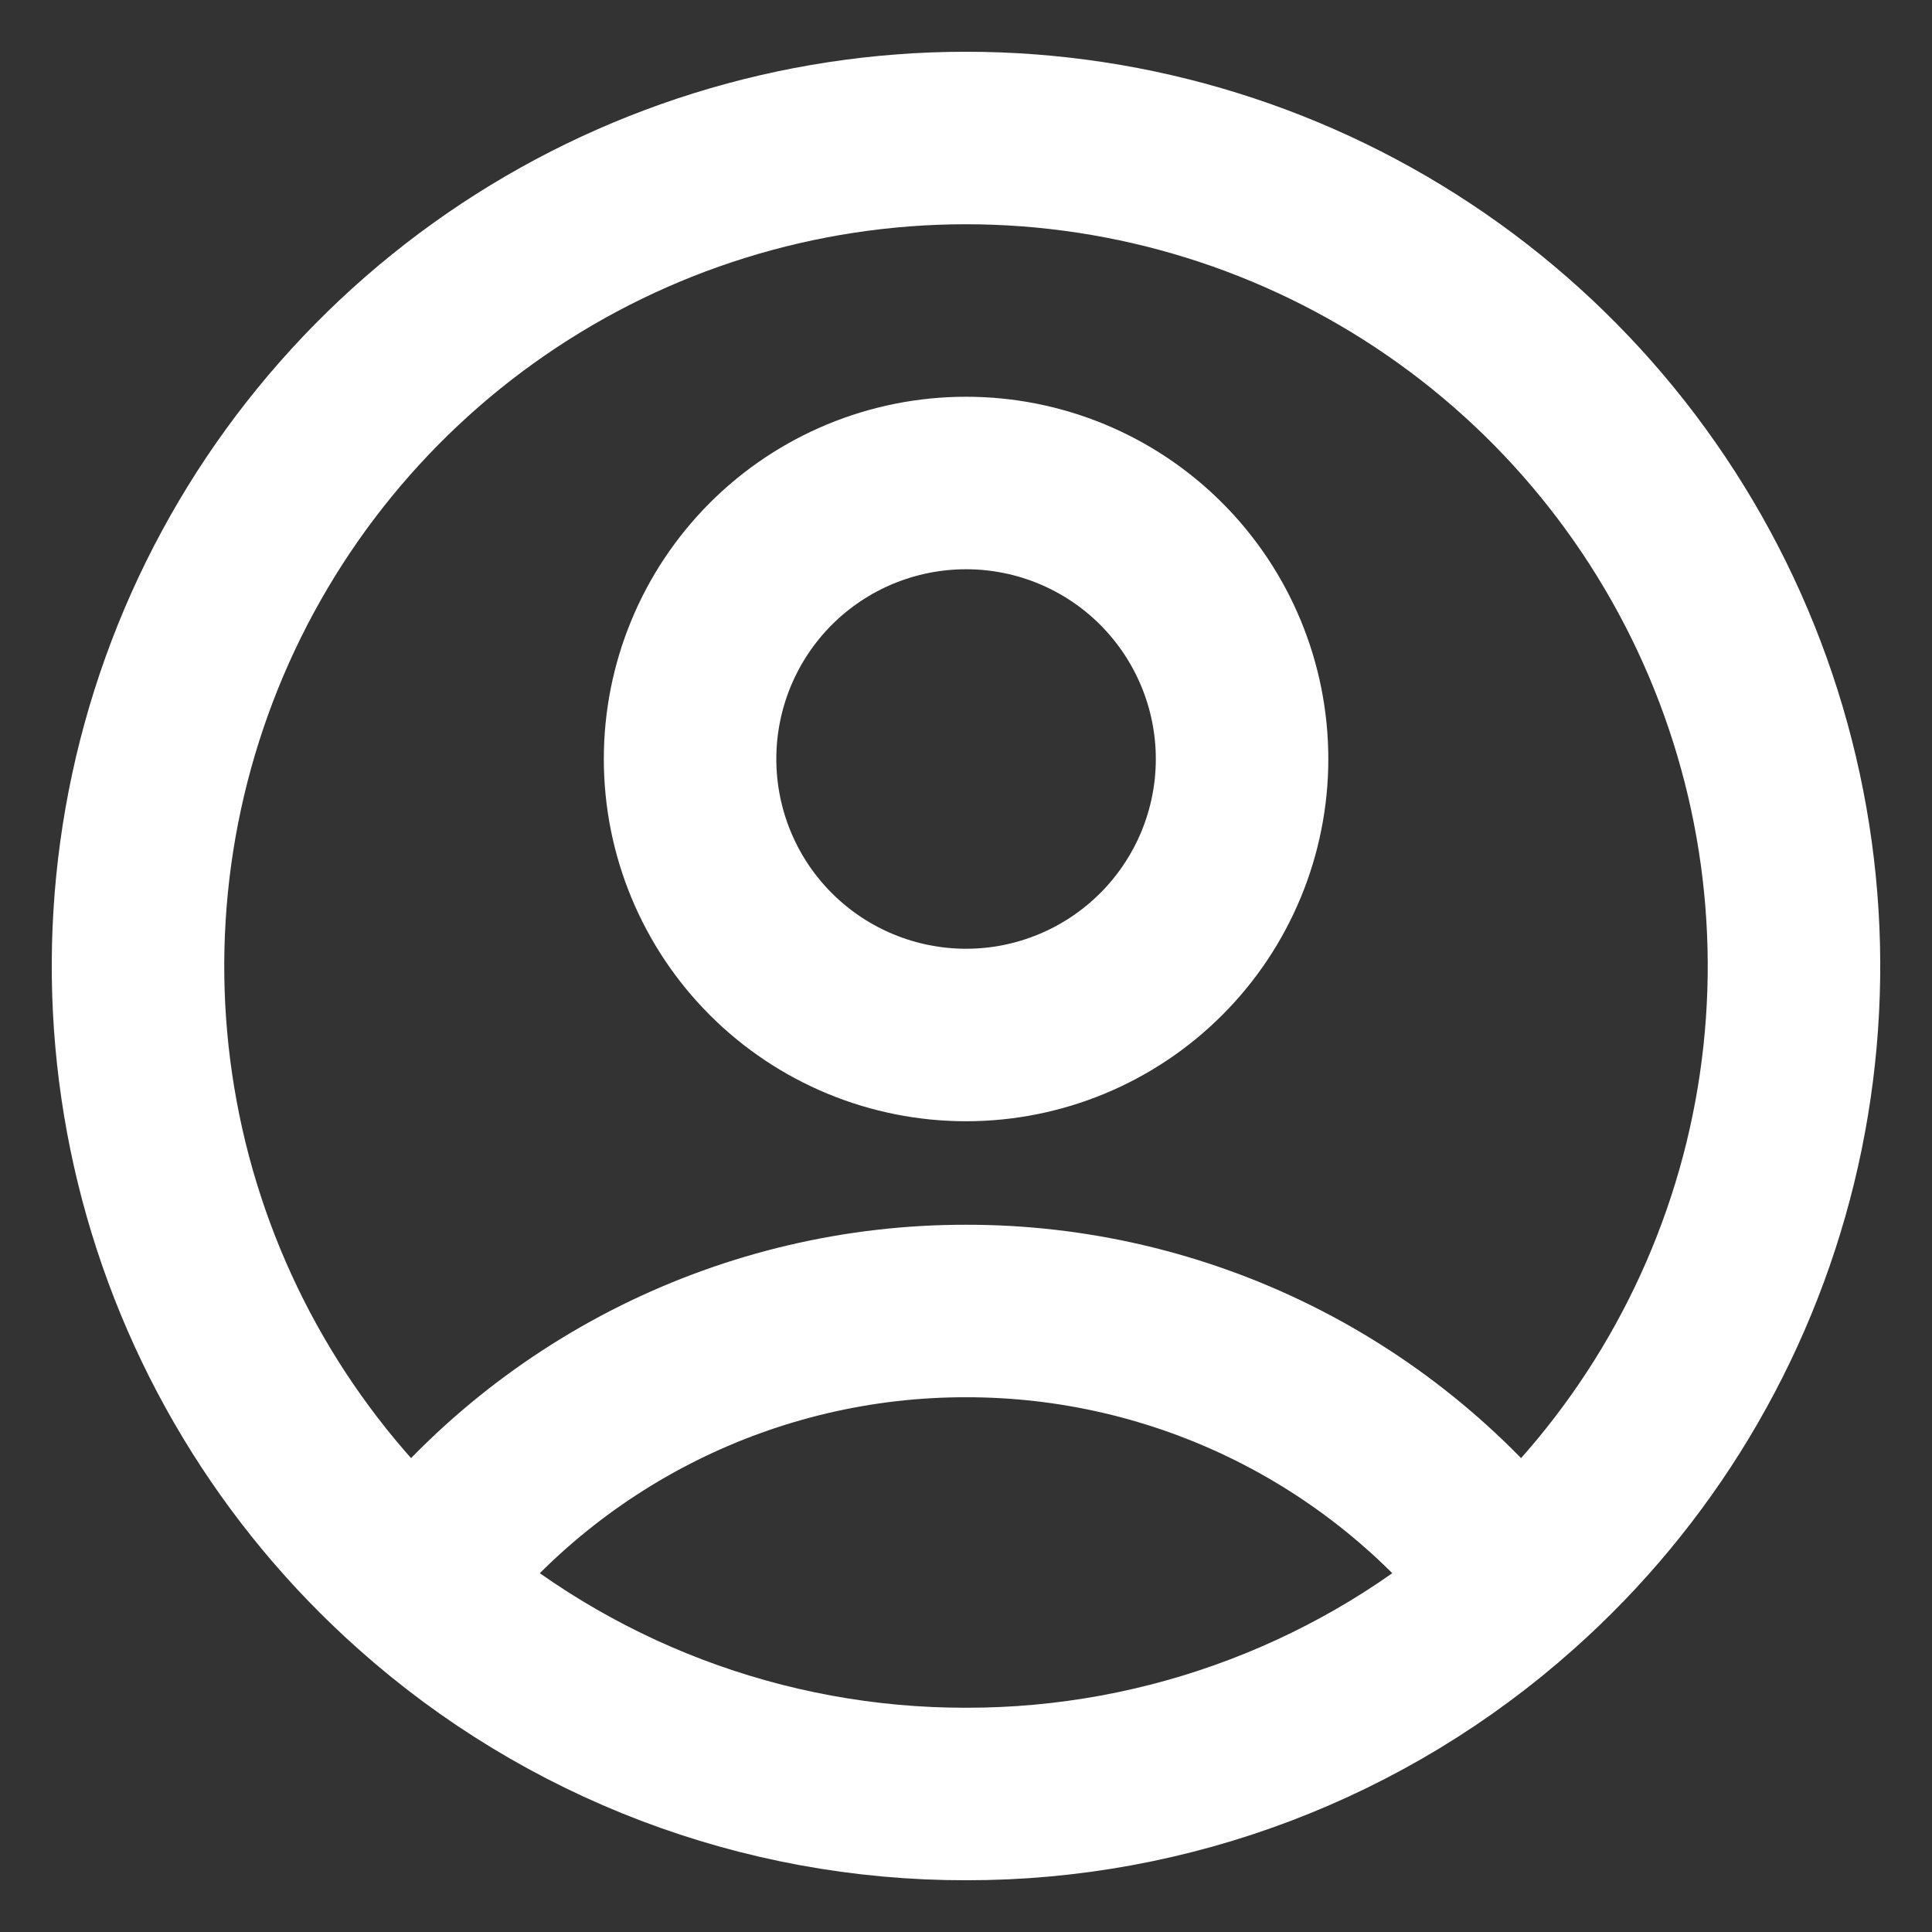 <svg width="28" height="28" viewBox="0 0 28 28" fill="none" xmlns="http://www.w3.org/2000/svg">
<rect x="0" y="0" width="28" height="28" fill="#333333" stroke="none"/>
<path d="M21.977 22.966C21.045 21.733 19.84 20.733 18.456 20.044C17.072 19.356 15.546 18.998 14.001 19C12.455 18.998 10.93 19.356 9.546 20.044C8.162 20.733 6.956 21.733 6.025 22.966M21.977 22.966C23.795 21.349 25.077 19.218 25.656 16.855C26.234 14.491 26.081 12.008 25.216 9.734C24.351 7.46 22.815 5.502 20.812 4.121C18.809 2.74 16.433 2 14 2C11.567 2 9.191 2.74 7.188 4.121C5.185 5.502 3.649 7.46 2.784 9.734C1.919 12.008 1.766 14.491 2.344 16.855C2.923 19.218 4.207 21.349 6.025 22.966M21.977 22.966C19.782 24.924 16.942 26.004 14.001 26C11.059 26.004 8.22 24.924 6.025 22.966M18.001 11C18.001 12.061 17.579 13.078 16.829 13.828C16.079 14.578 15.062 15 14.001 15C12.94 15 11.922 14.578 11.172 13.828C10.422 13.078 10.001 12.061 10.001 11C10.001 9.939 10.422 8.922 11.172 8.171C11.922 7.421 12.94 7 14.001 7C15.062 7 16.079 7.421 16.829 8.171C17.579 8.922 18.001 9.939 18.001 11Z" stroke="white" stroke-width="2.5" stroke-linecap="round" stroke-linejoin="round"/>
</svg>
